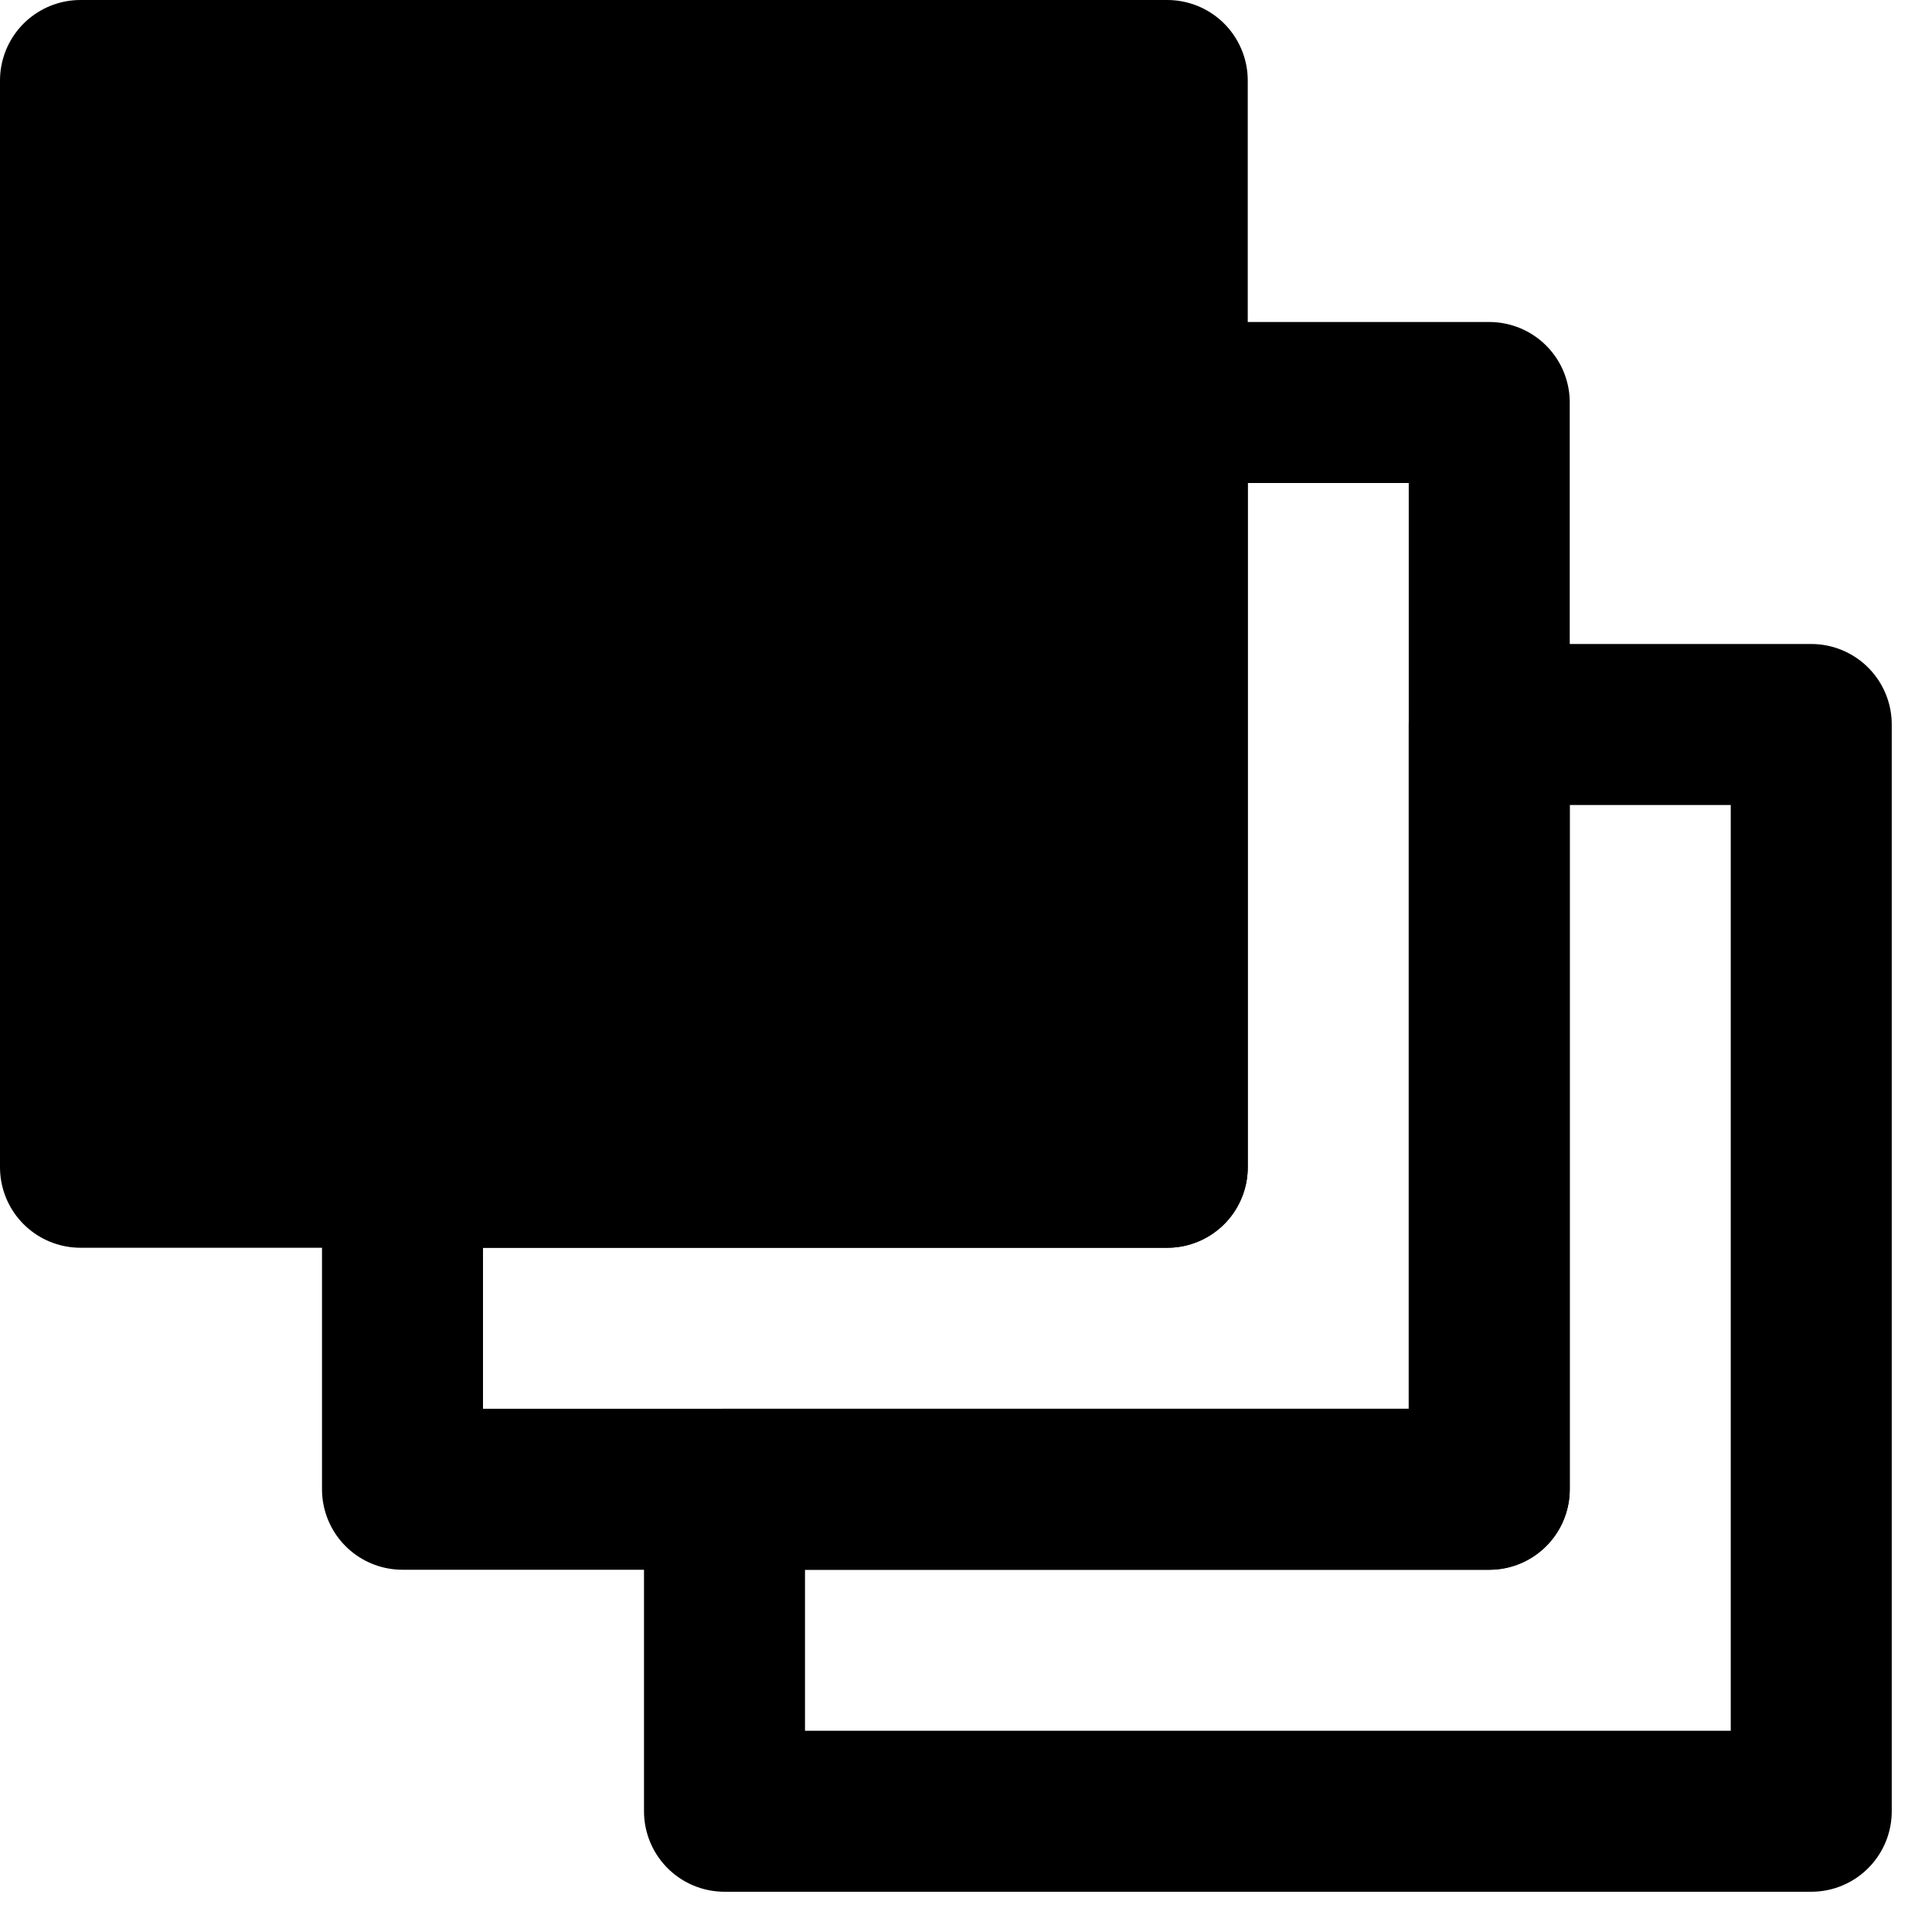 <?xml version="1.0" encoding="UTF-8"?>
<svg width="48px" height="48px" viewBox="0 0 48 48" version="1.1" xmlns="http://www.w3.org/2000/svg" xmlns:xlink="http://www.w3.org/1999/xlink">
    <!-- Generator: Sketch 50.2 (55047) - http://www.bohemiancoding.com/sketch -->
    <title>editors/bring-to-front</title>
    <desc>Created with Sketch.</desc>
    <defs></defs>
    <g id="editors/bring-to-front" stroke="none" stroke-width="1" fill="none" fill-rule="evenodd" stroke-linecap="round" stroke-linejoin="round">
        <rect class="fillColor" id="Rectangle" stroke="#000000" stroke-width="4" fill="#000000" x="2" y="2" width="27" height="27"></rect>
        <polygon class="noFill" id="Path-258" stroke="#000000" stroke-width="4" points="29 10 37 10 37 37 10 37 10 29 29 29"></polygon>
        <polygon class="noFill" id="Path-258-Copy" stroke="#000000" stroke-width="4" points="37 18 45 18 45 45 18 45 18 37 37 37"></polygon>
    </g>
</svg>
